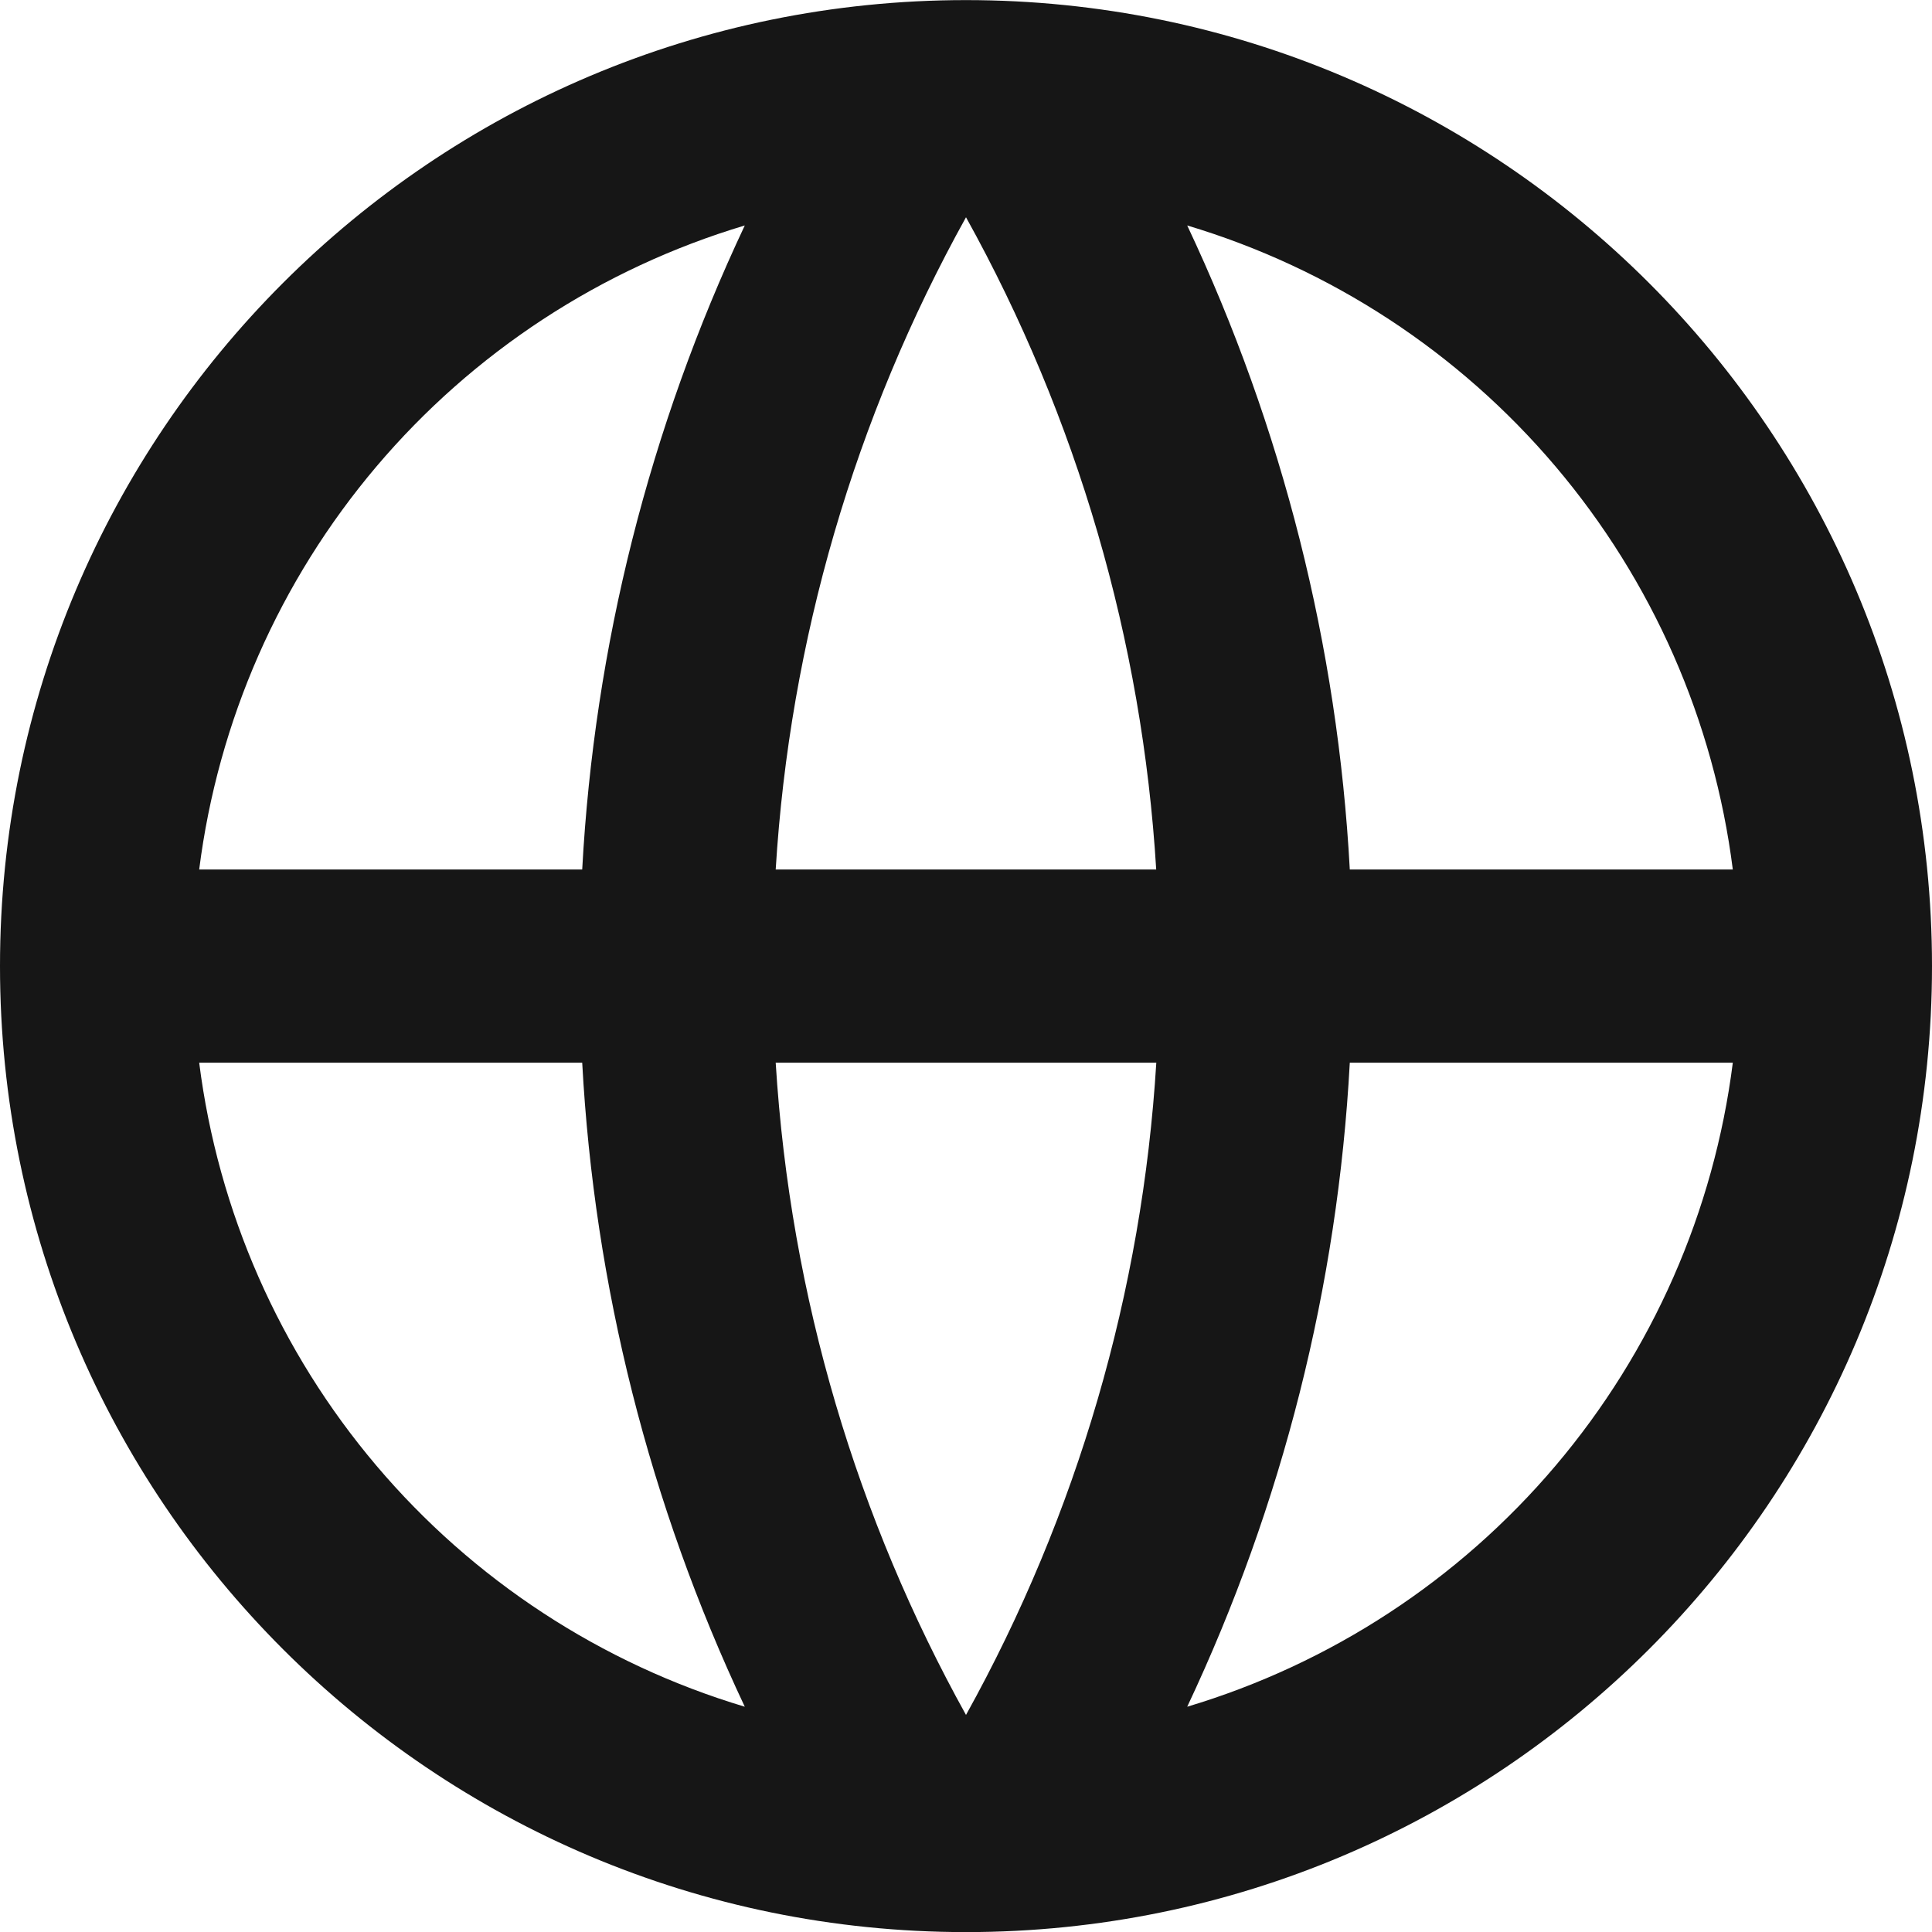 <svg width="20" height="20" viewBox="0 0 20 20" fill="none" xmlns="http://www.w3.org/2000/svg">
<path d="M10 20.001C4.477 20.001 0 15.524 0 10.001C0 4.478 4.477 0.001 10 0.001C15.523 0.001 20 4.478 20 10.001C20 15.524 15.523 20.001 10 20.001ZM7.71 17.668C6.723 15.575 6.152 13.311 6.027 11.001H2.062C2.257 12.54 2.894 13.989 3.897 15.173C4.899 16.356 6.224 17.223 7.71 17.668ZM8.03 11.001C8.181 13.44 8.878 15.731 10 17.753C11.152 15.678 11.825 13.37 11.97 11.001H8.03ZM17.938 11.001H13.973C13.848 13.311 13.277 15.575 12.29 17.668C13.776 17.223 15.101 16.356 16.103 15.173C17.106 13.989 17.743 12.54 17.938 11.001ZM2.062 9.001H6.027C6.152 6.691 6.723 4.427 7.71 2.334C6.224 2.779 4.899 3.646 3.897 4.829C2.894 6.013 2.257 7.462 2.062 9.001ZM8.031 9.001H11.969C11.825 6.632 11.152 4.325 10 2.249C8.848 4.324 8.175 6.631 8.03 9.001H8.031ZM12.29 2.334C13.277 4.427 13.848 6.691 13.973 9.001H17.938C17.743 7.462 17.106 6.013 16.103 4.829C15.101 3.646 13.776 2.779 12.29 2.334Z" fill="#161616"/>
</svg>
